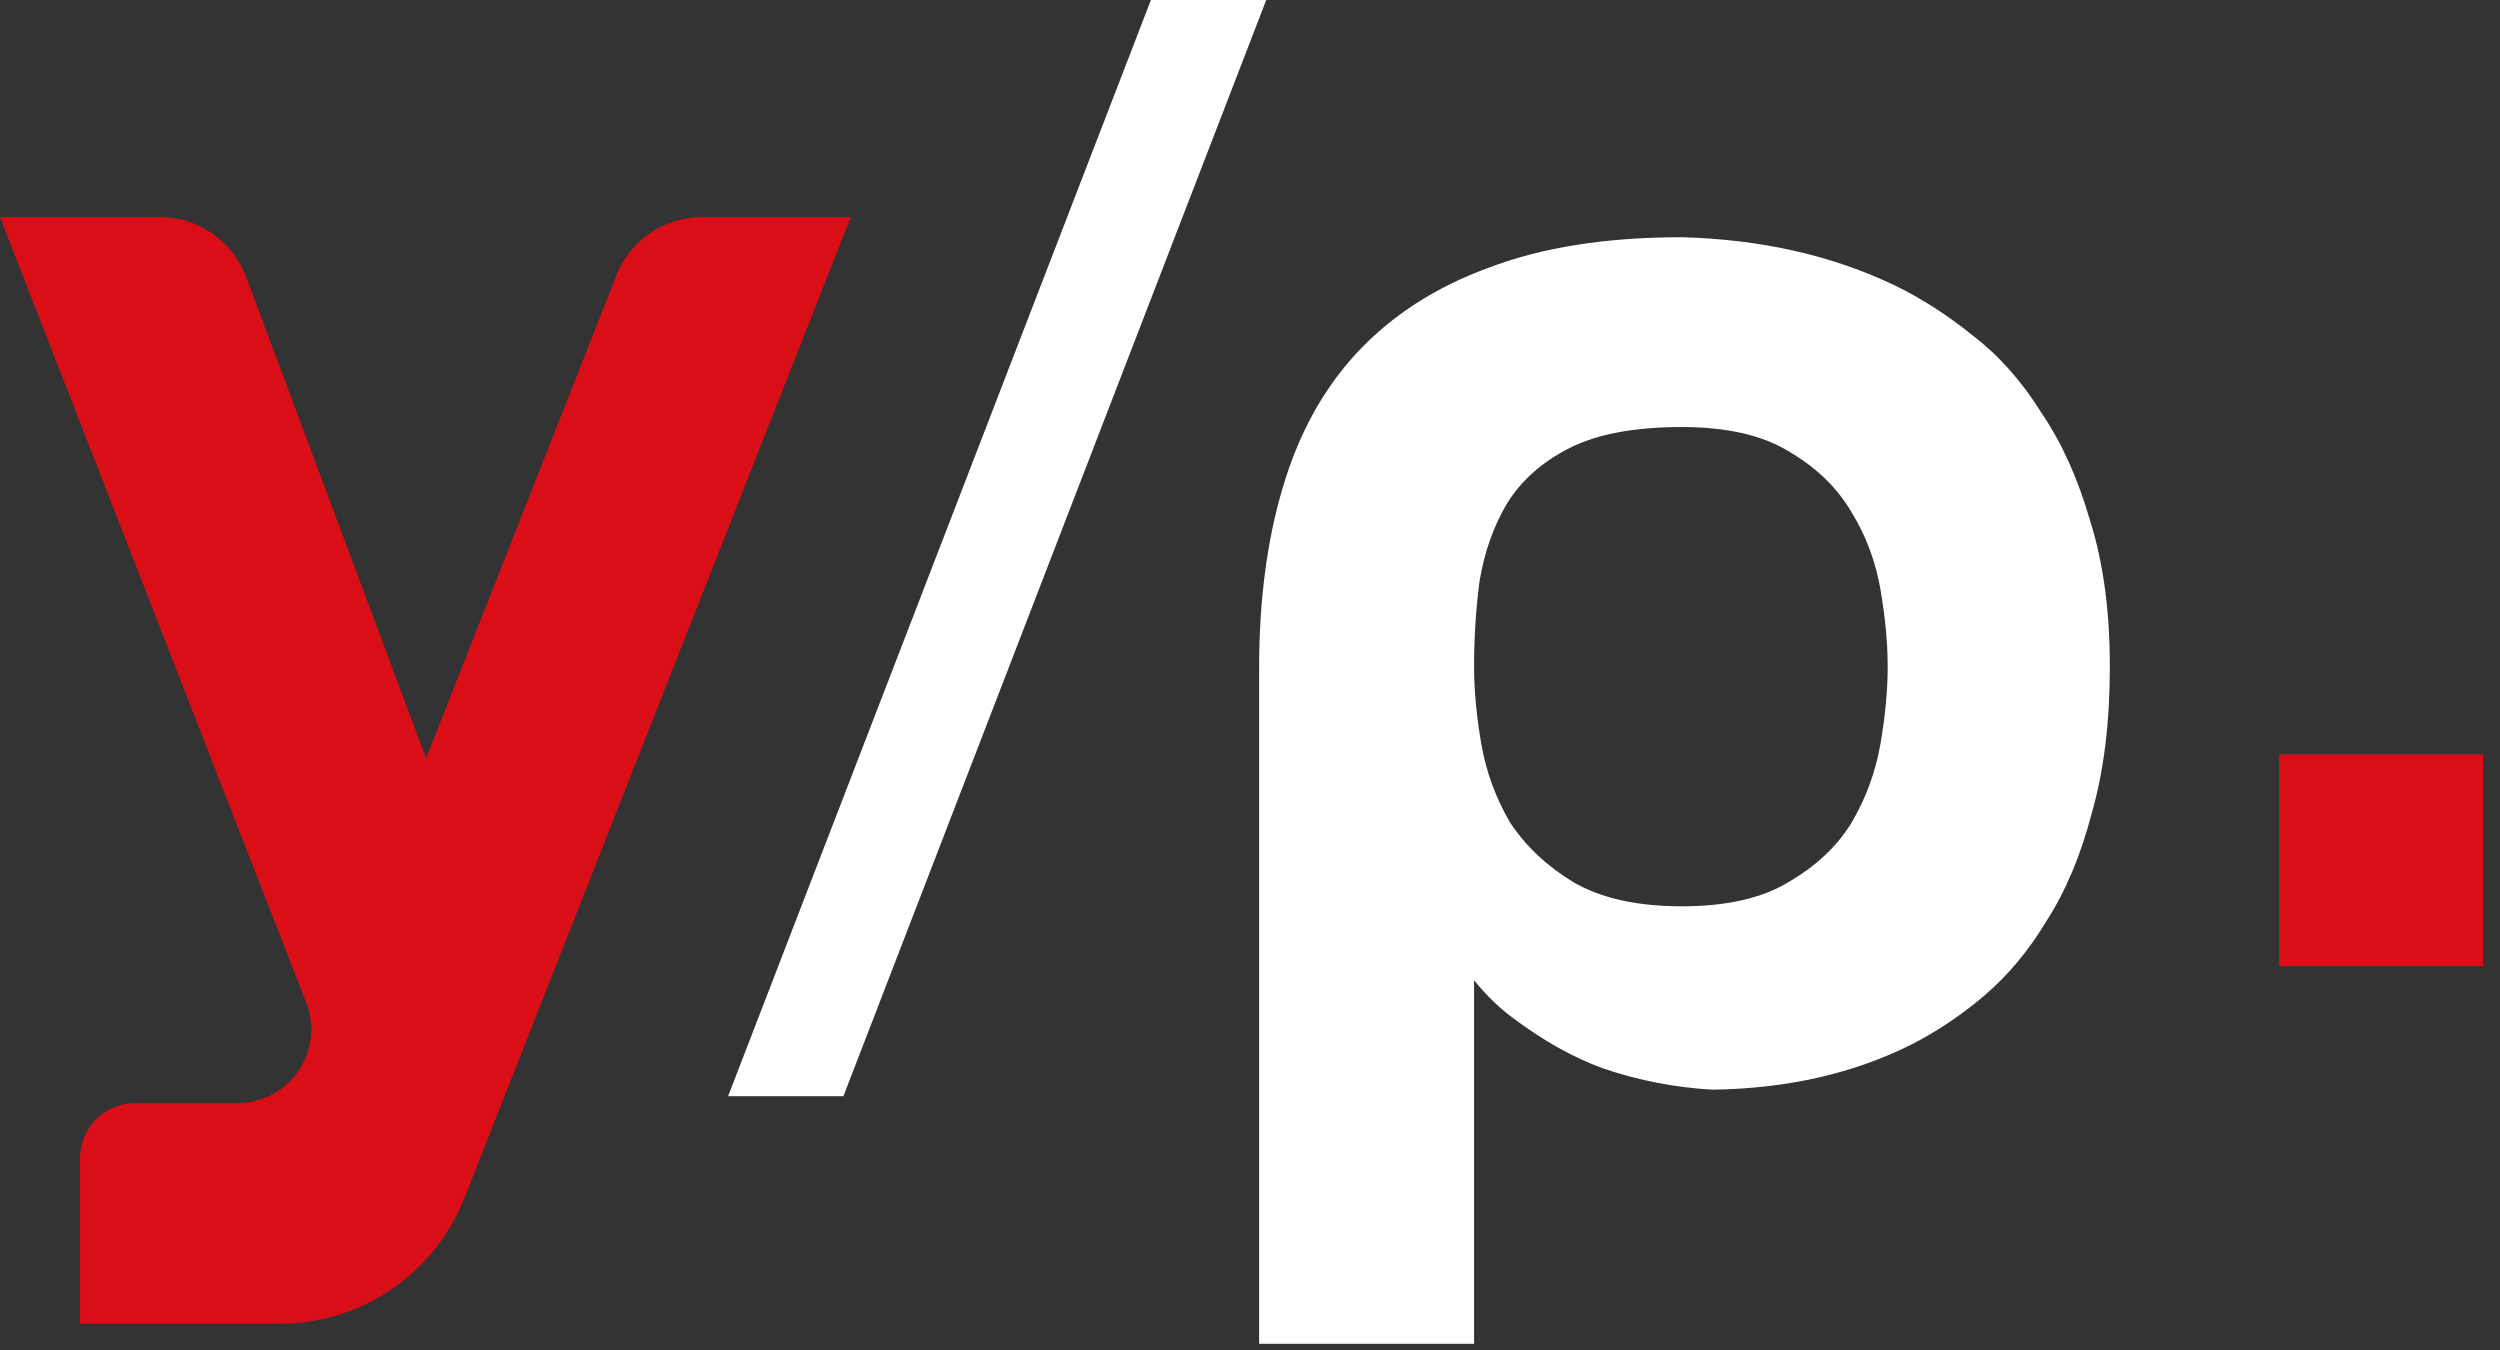 <svg width="137" height="74" viewBox="0 0 137 74" fill="none" xmlns="http://www.w3.org/2000/svg">
<rect x="0" y="0" width="137" height="74" fill="#333333" stroke="none"/>
<path d="M92.162 23.401C89.588 23.401 87.542 23.782 86.025 24.546C84.507 25.31 83.352 26.338 82.56 27.631C81.835 28.865 81.34 30.275 81.076 31.862C80.878 33.39 80.779 34.947 80.779 36.533C80.779 37.826 80.911 39.236 81.175 40.764C81.439 42.292 81.966 43.731 82.758 45.083C83.616 46.376 84.771 47.463 86.223 48.344C87.74 49.225 89.72 49.666 92.162 49.666C94.603 49.666 96.55 49.225 98.001 48.344C99.519 47.463 100.674 46.376 101.466 45.083C102.258 43.731 102.785 42.292 103.049 40.764C103.313 39.236 103.445 37.826 103.445 36.533C103.445 35.24 103.313 33.83 103.049 32.303C102.785 30.775 102.258 29.365 101.466 28.072C100.674 26.72 99.519 25.604 98.001 24.723C96.55 23.841 94.603 23.401 92.162 23.401ZM69 36.621C69 32.919 69.429 29.629 70.287 26.75C71.145 23.812 72.497 21.344 74.345 19.346C76.259 17.29 78.667 15.732 81.571 14.675C84.474 13.558 88.004 13 92.162 13C96.517 13.117 100.41 13.999 103.841 15.644C105.293 16.349 106.712 17.26 108.097 18.377C109.549 19.493 110.803 20.903 111.859 22.607C112.981 24.253 113.871 26.221 114.531 28.513C115.257 30.804 115.62 33.478 115.62 36.533C115.62 39.589 115.29 42.262 114.63 44.554C114.036 46.846 113.211 48.814 112.156 50.459C111.166 52.105 110.011 53.485 108.691 54.602C107.438 55.66 106.118 56.541 104.732 57.246C101.565 58.833 97.935 59.655 93.844 59.714C91.799 59.596 89.819 59.215 87.905 58.568C86.256 57.98 84.573 57.04 82.857 55.748C81.142 54.455 79.723 52.575 78.601 50.107L80.779 52.663V73.64H69V36.621Z" fill="white"/>
<path d="M39.9 60.07H46.22L69.39 0H63.07L39.9 60.07Z" fill="white"/>
<path d="M136.075 41.34H124.895V52.94H136.075V41.34Z" fill="#DA0E16"/>
<path d="M46.62 11.9H38.471C37.457 11.897 36.465 12.202 35.627 12.774C34.788 13.345 34.142 14.158 33.773 15.104L23.35 41.555L13.491 15.185C13.133 14.219 12.488 13.386 11.642 12.798C10.797 12.211 9.792 11.897 8.763 11.9H0L16.781 54.947C17.02 55.557 17.106 56.217 17.033 56.869C16.96 57.521 16.729 58.145 16.36 58.687C15.991 59.229 15.496 59.673 14.917 59.98C14.338 60.287 13.693 60.447 13.038 60.448H7.404C6.604 60.448 5.836 60.767 5.27 61.334C4.704 61.901 4.386 62.669 4.386 63.471V72.54H15.382C17.553 72.533 19.672 71.875 21.465 70.65C23.259 69.425 24.644 67.689 25.443 65.668L46.62 11.9Z" fill="#DA0E16"/>
</svg>
